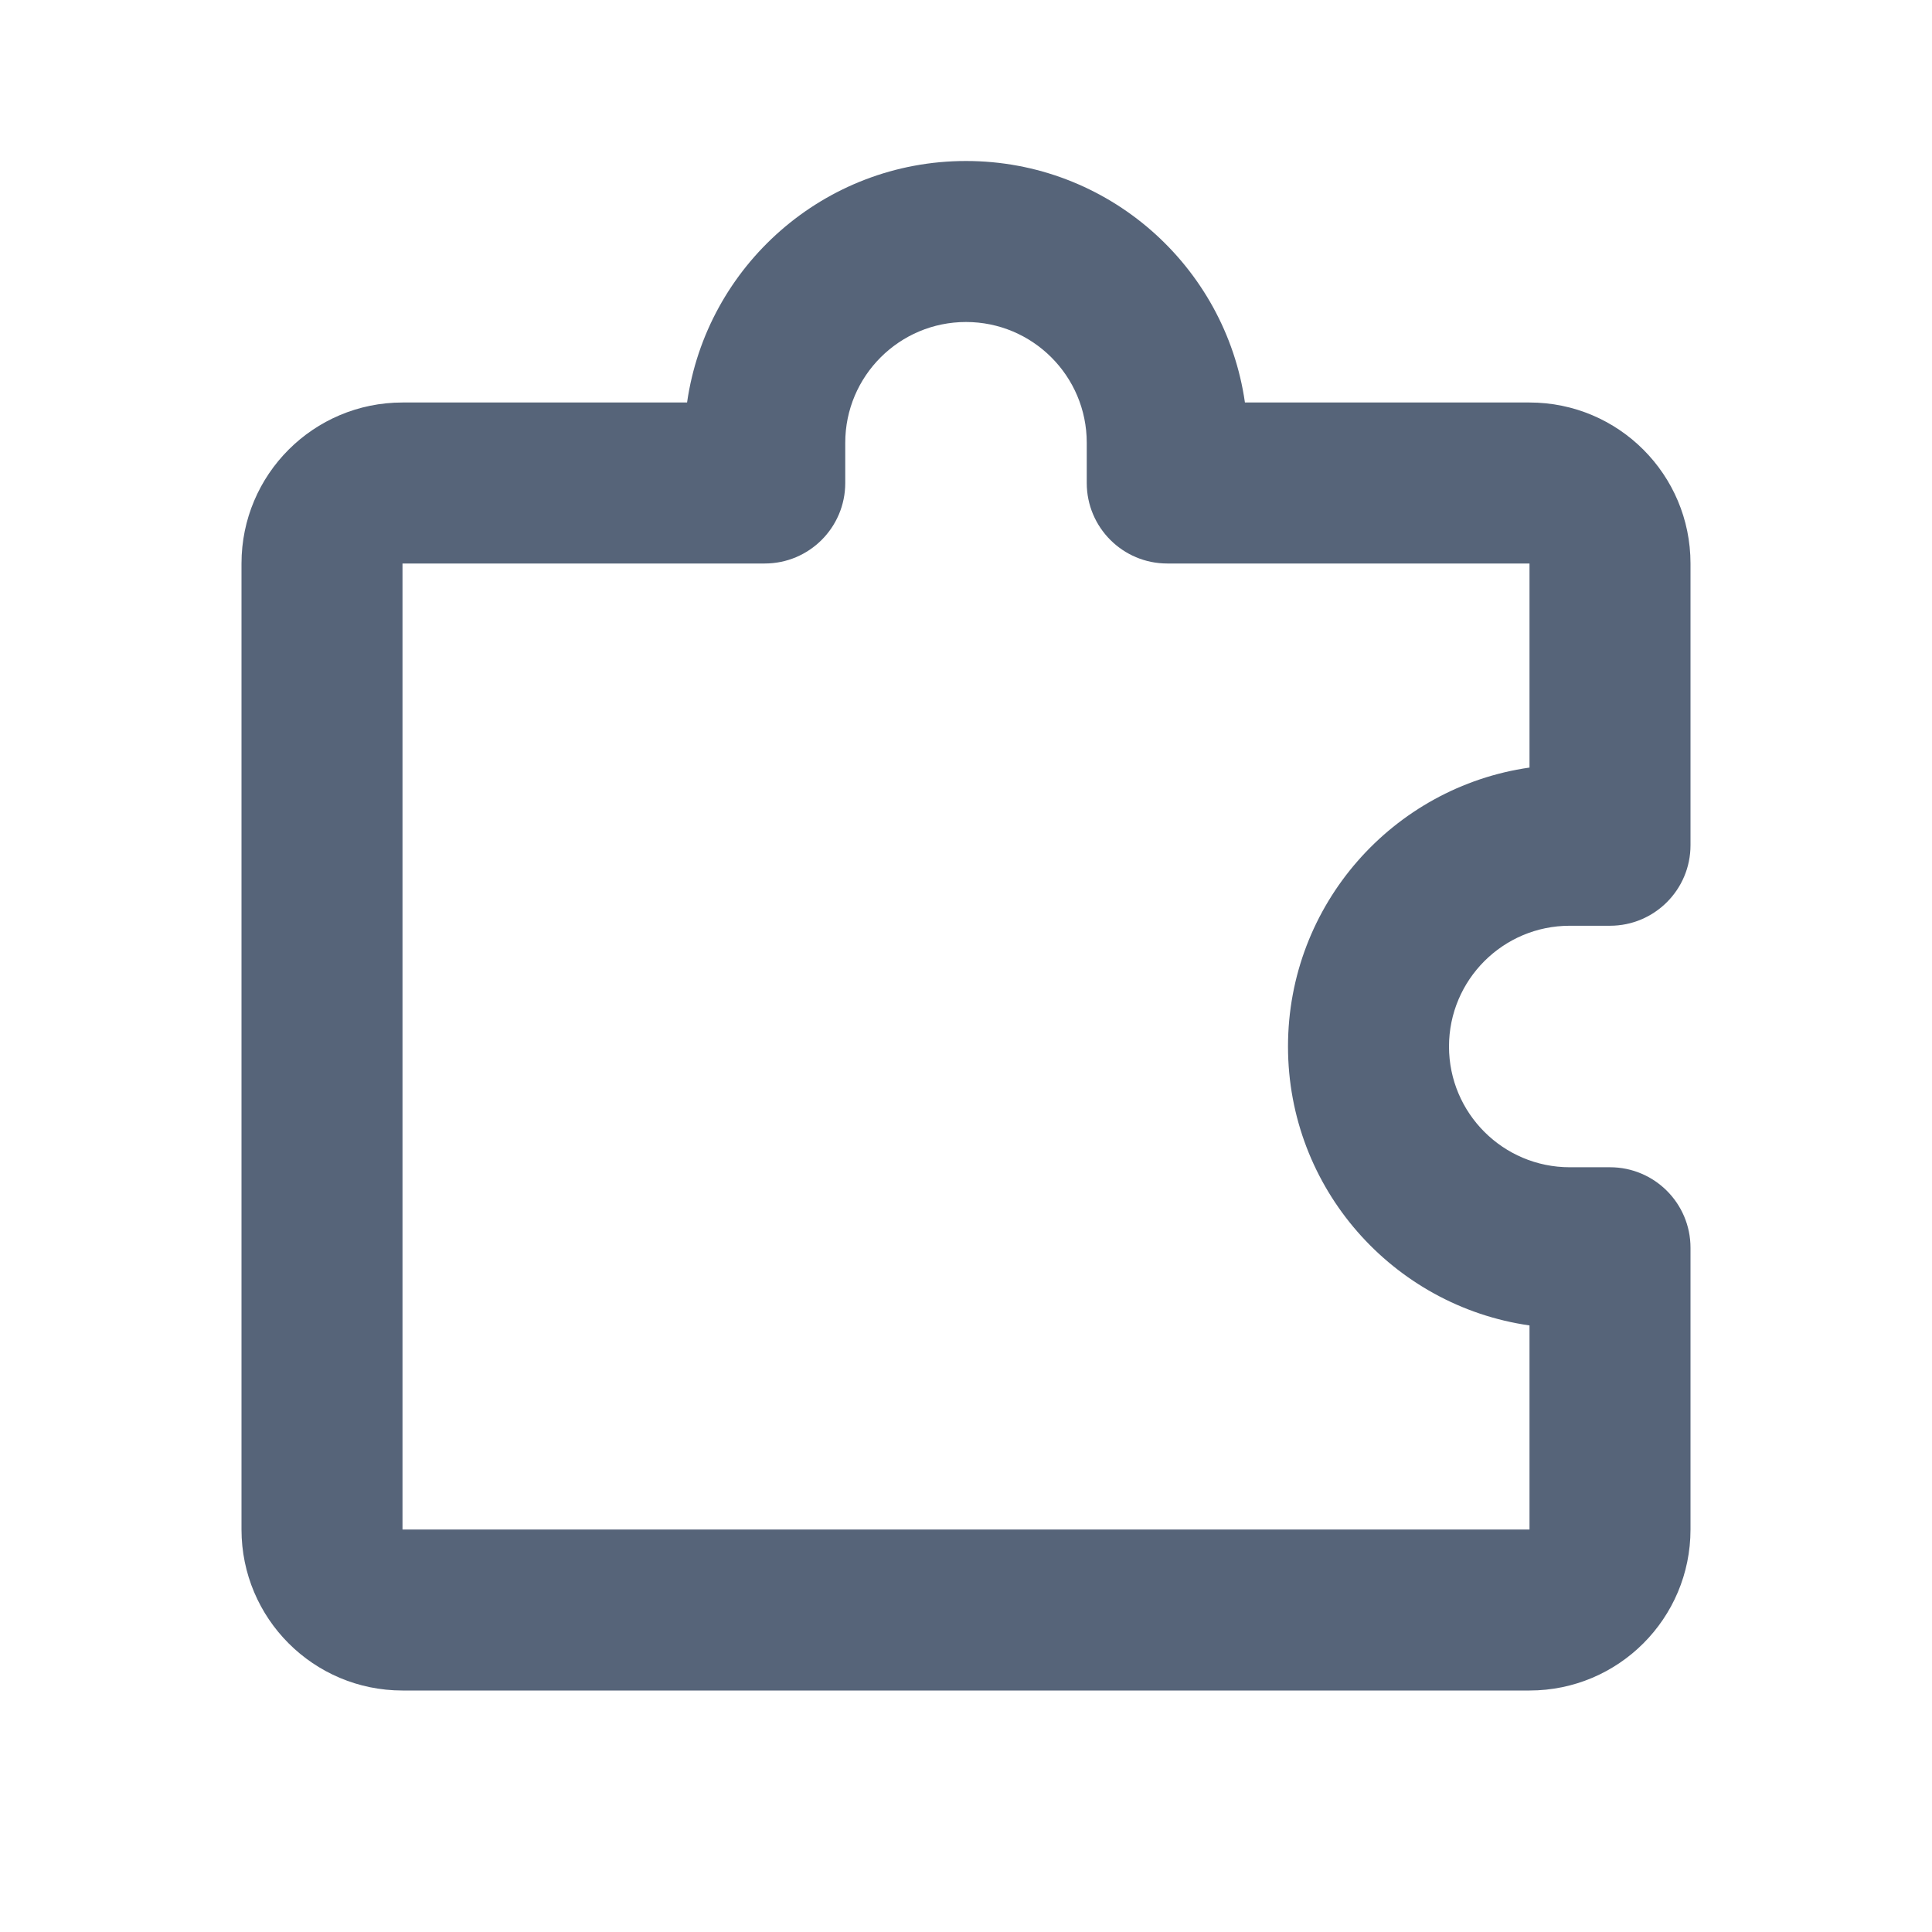 <svg width="24" height="24" viewBox="0 0 24 24" fill="none" xmlns="http://www.w3.org/2000/svg">
<path fill-rule="evenodd" clip-rule="evenodd" d="M12 4C11.172 4 10.5 4.672 10.5 5.5V6C10.5 6.552 10.052 7 9.5 7H5V19H19V16.465C17.304 16.222 16 14.763 16 13C16 11.237 17.304 9.778 19 9.535V7H14.5C13.948 7 13.5 6.552 13.5 6V5.5C13.5 4.672 12.828 4 12 4ZM8.535 5C8.778 3.304 10.237 2 12 2C13.763 2 15.222 3.304 15.465 5H19C20.105 5 21 5.895 21 7V10.5C21 11.052 20.552 11.5 20 11.5H19.5C18.672 11.5 18 12.172 18 13C18 13.828 18.672 14.5 19.5 14.5H20C20.552 14.5 21 14.948 21 15.5V19C21 20.105 20.105 21 19 21H5C3.895 21 3 20.105 3 19V7C3 5.895 3.895 5 5 5H8.535Z" fill="#566479"/>
</svg>
